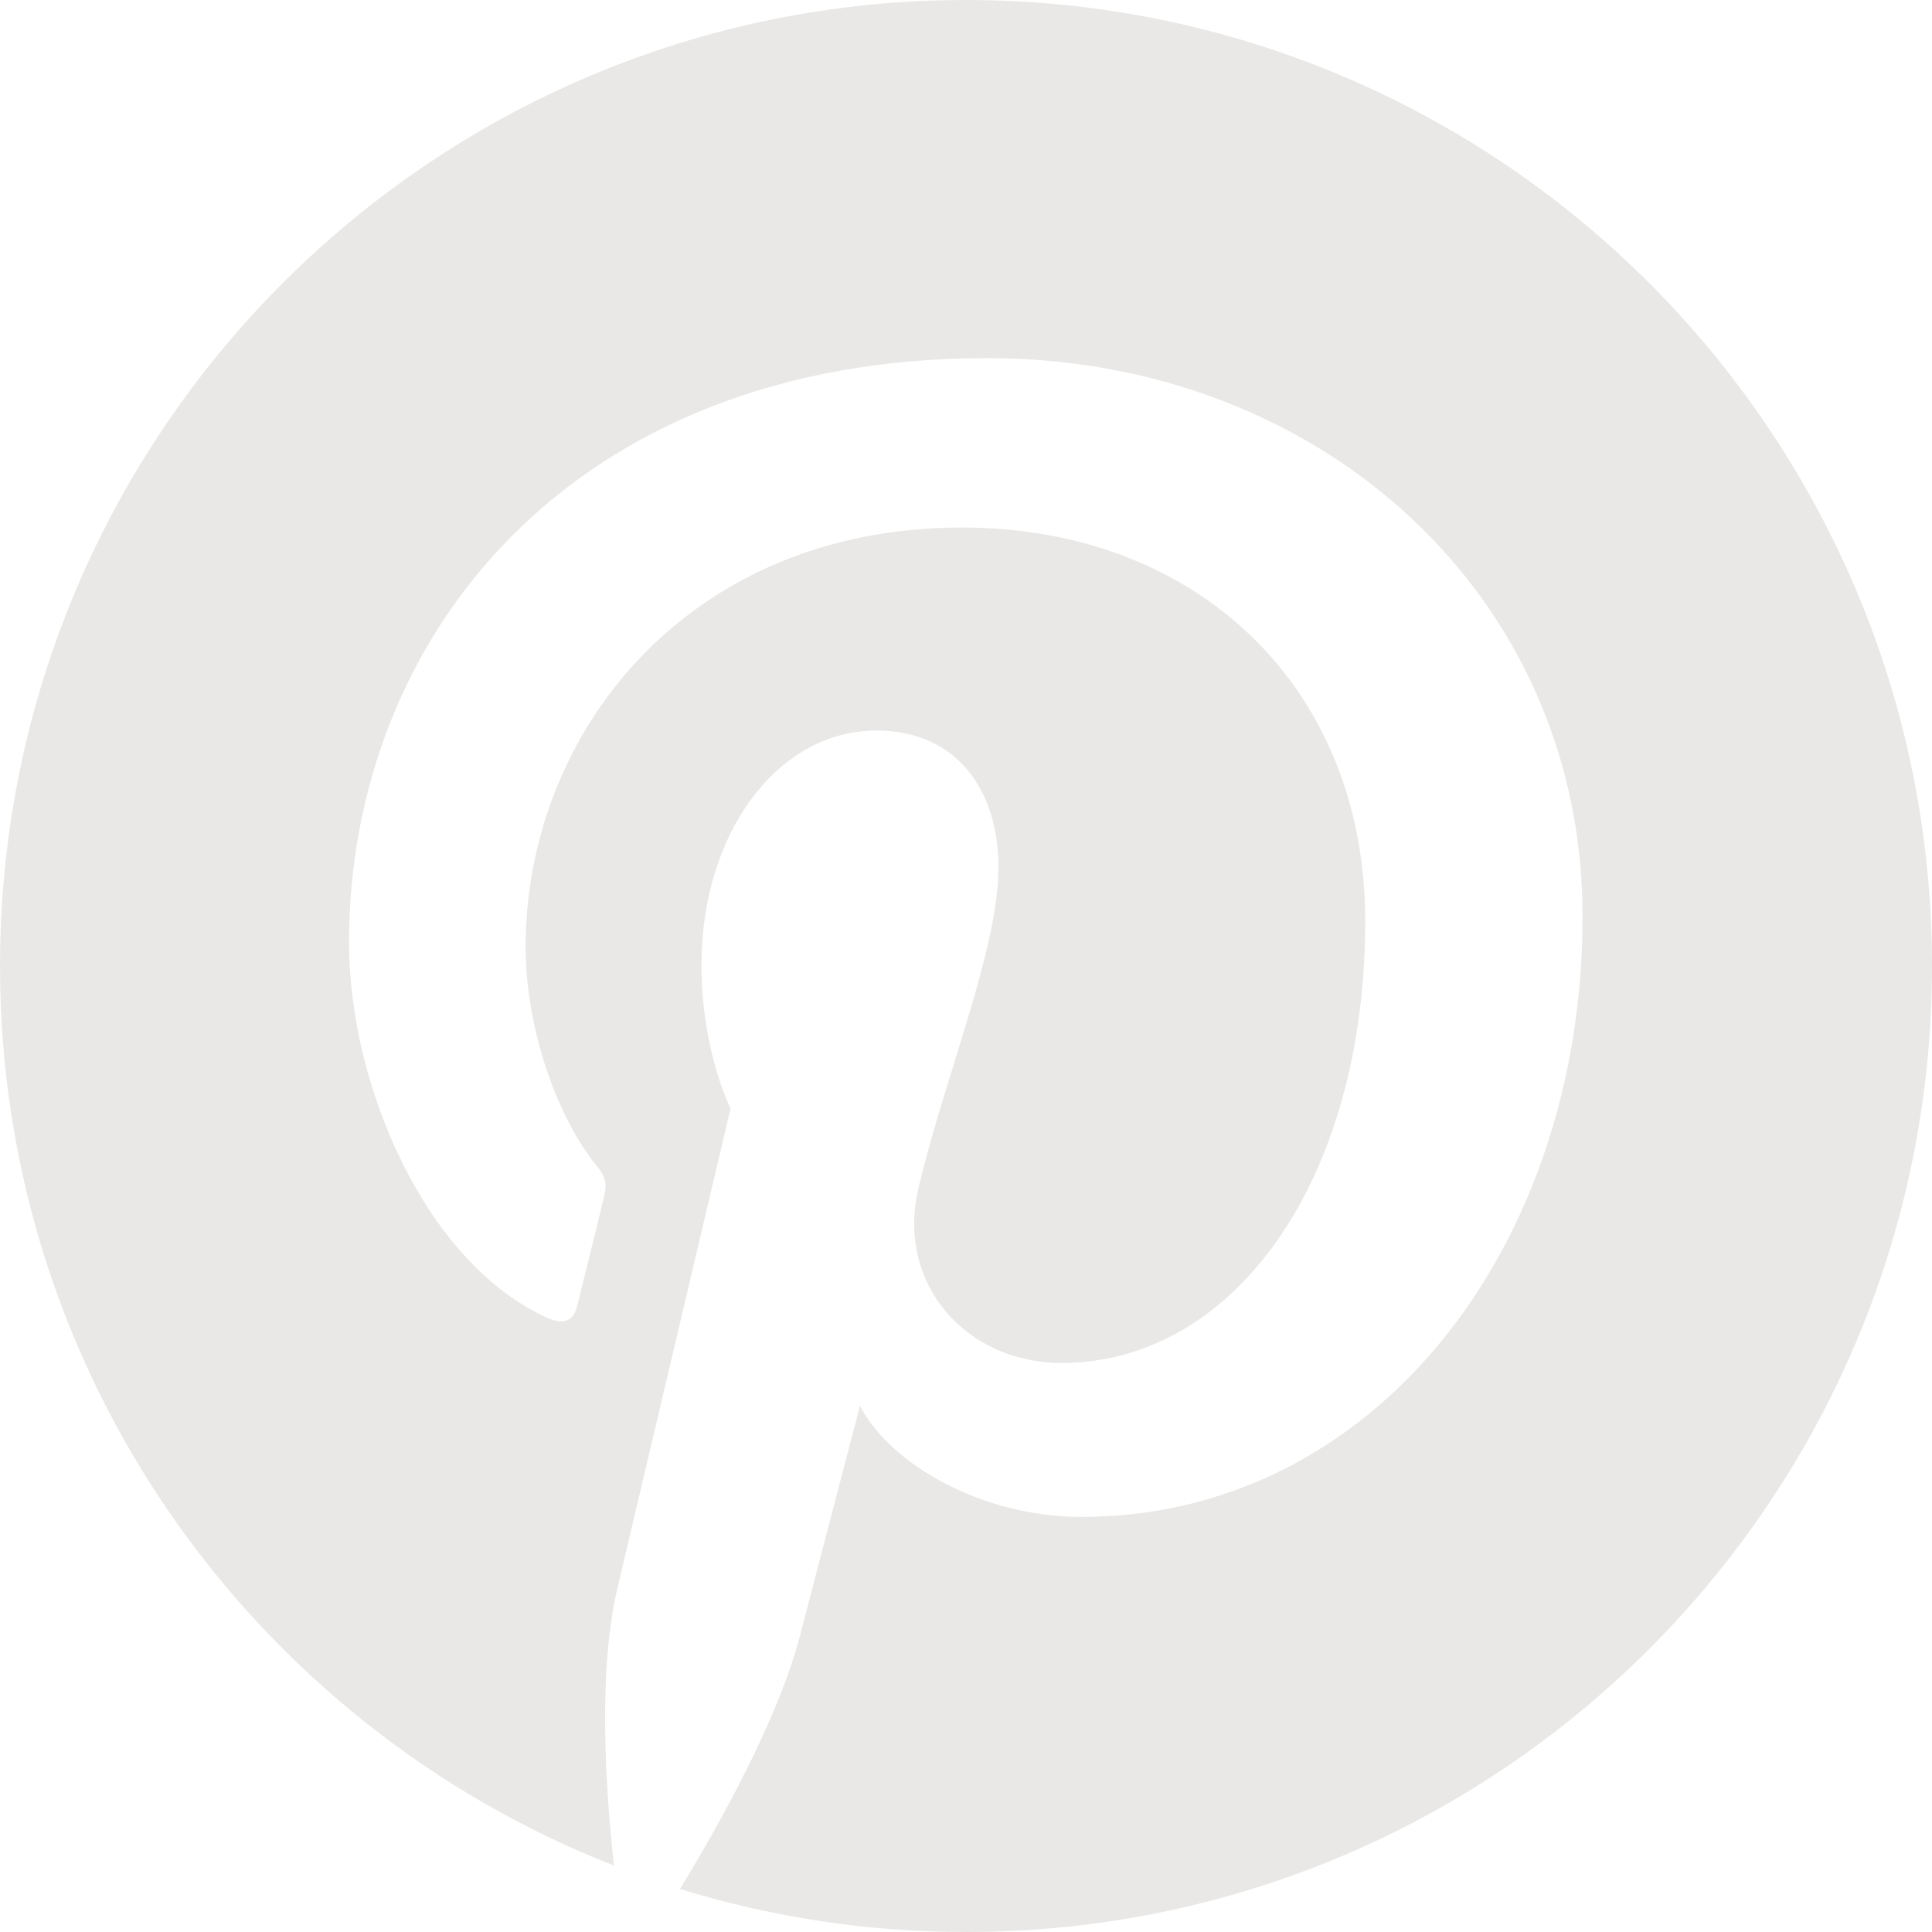<svg width="85" height="85" viewBox="0 0 85 85" fill="none" xmlns="http://www.w3.org/2000/svg">
<g clip-path="url(#clip0_172_53)">
<path d="M42.5 0C19.025 0 0 19.025 0 42.5C0 60.513 11.206 75.886 27.011 82.078C26.645 78.708 26.297 73.561 27.16 69.893C27.94 66.572 32.141 48.775 32.141 48.775C32.141 48.775 30.862 46.235 30.862 42.467C30.862 36.557 34.282 32.141 38.549 32.141C42.168 32.141 43.928 34.863 43.928 38.134C43.928 41.786 41.603 47.231 40.408 52.278C39.412 56.512 42.533 59.965 46.7 59.965C54.254 59.965 60.064 51.996 60.064 40.508C60.064 30.331 52.76 23.209 42.317 23.209C30.231 23.209 23.126 32.273 23.126 41.653C23.126 45.306 24.537 49.224 26.297 51.349C26.645 51.764 26.695 52.145 26.596 52.561C26.28 53.905 25.55 56.794 25.417 57.375C25.234 58.155 24.803 58.321 23.989 57.94C18.677 55.466 15.356 47.713 15.356 41.471C15.356 28.057 25.102 15.755 43.43 15.755C58.172 15.755 69.627 26.264 69.627 40.309C69.627 54.951 60.397 66.738 47.58 66.738C43.28 66.738 39.23 64.497 37.835 61.857C37.835 61.857 35.71 69.976 35.195 71.968C34.232 75.653 31.643 80.285 29.916 83.107C33.9 84.336 38.117 85 42.5 85C65.975 85 85 65.975 85 42.5C85 19.025 65.975 0 42.5 0Z" fill="#E9E8E6"/>
</g>
<defs>
<clipPath id="clip0_172_53">
<rect width="85" height="85" fill="white"/>
</clipPath>
</defs>
</svg>
